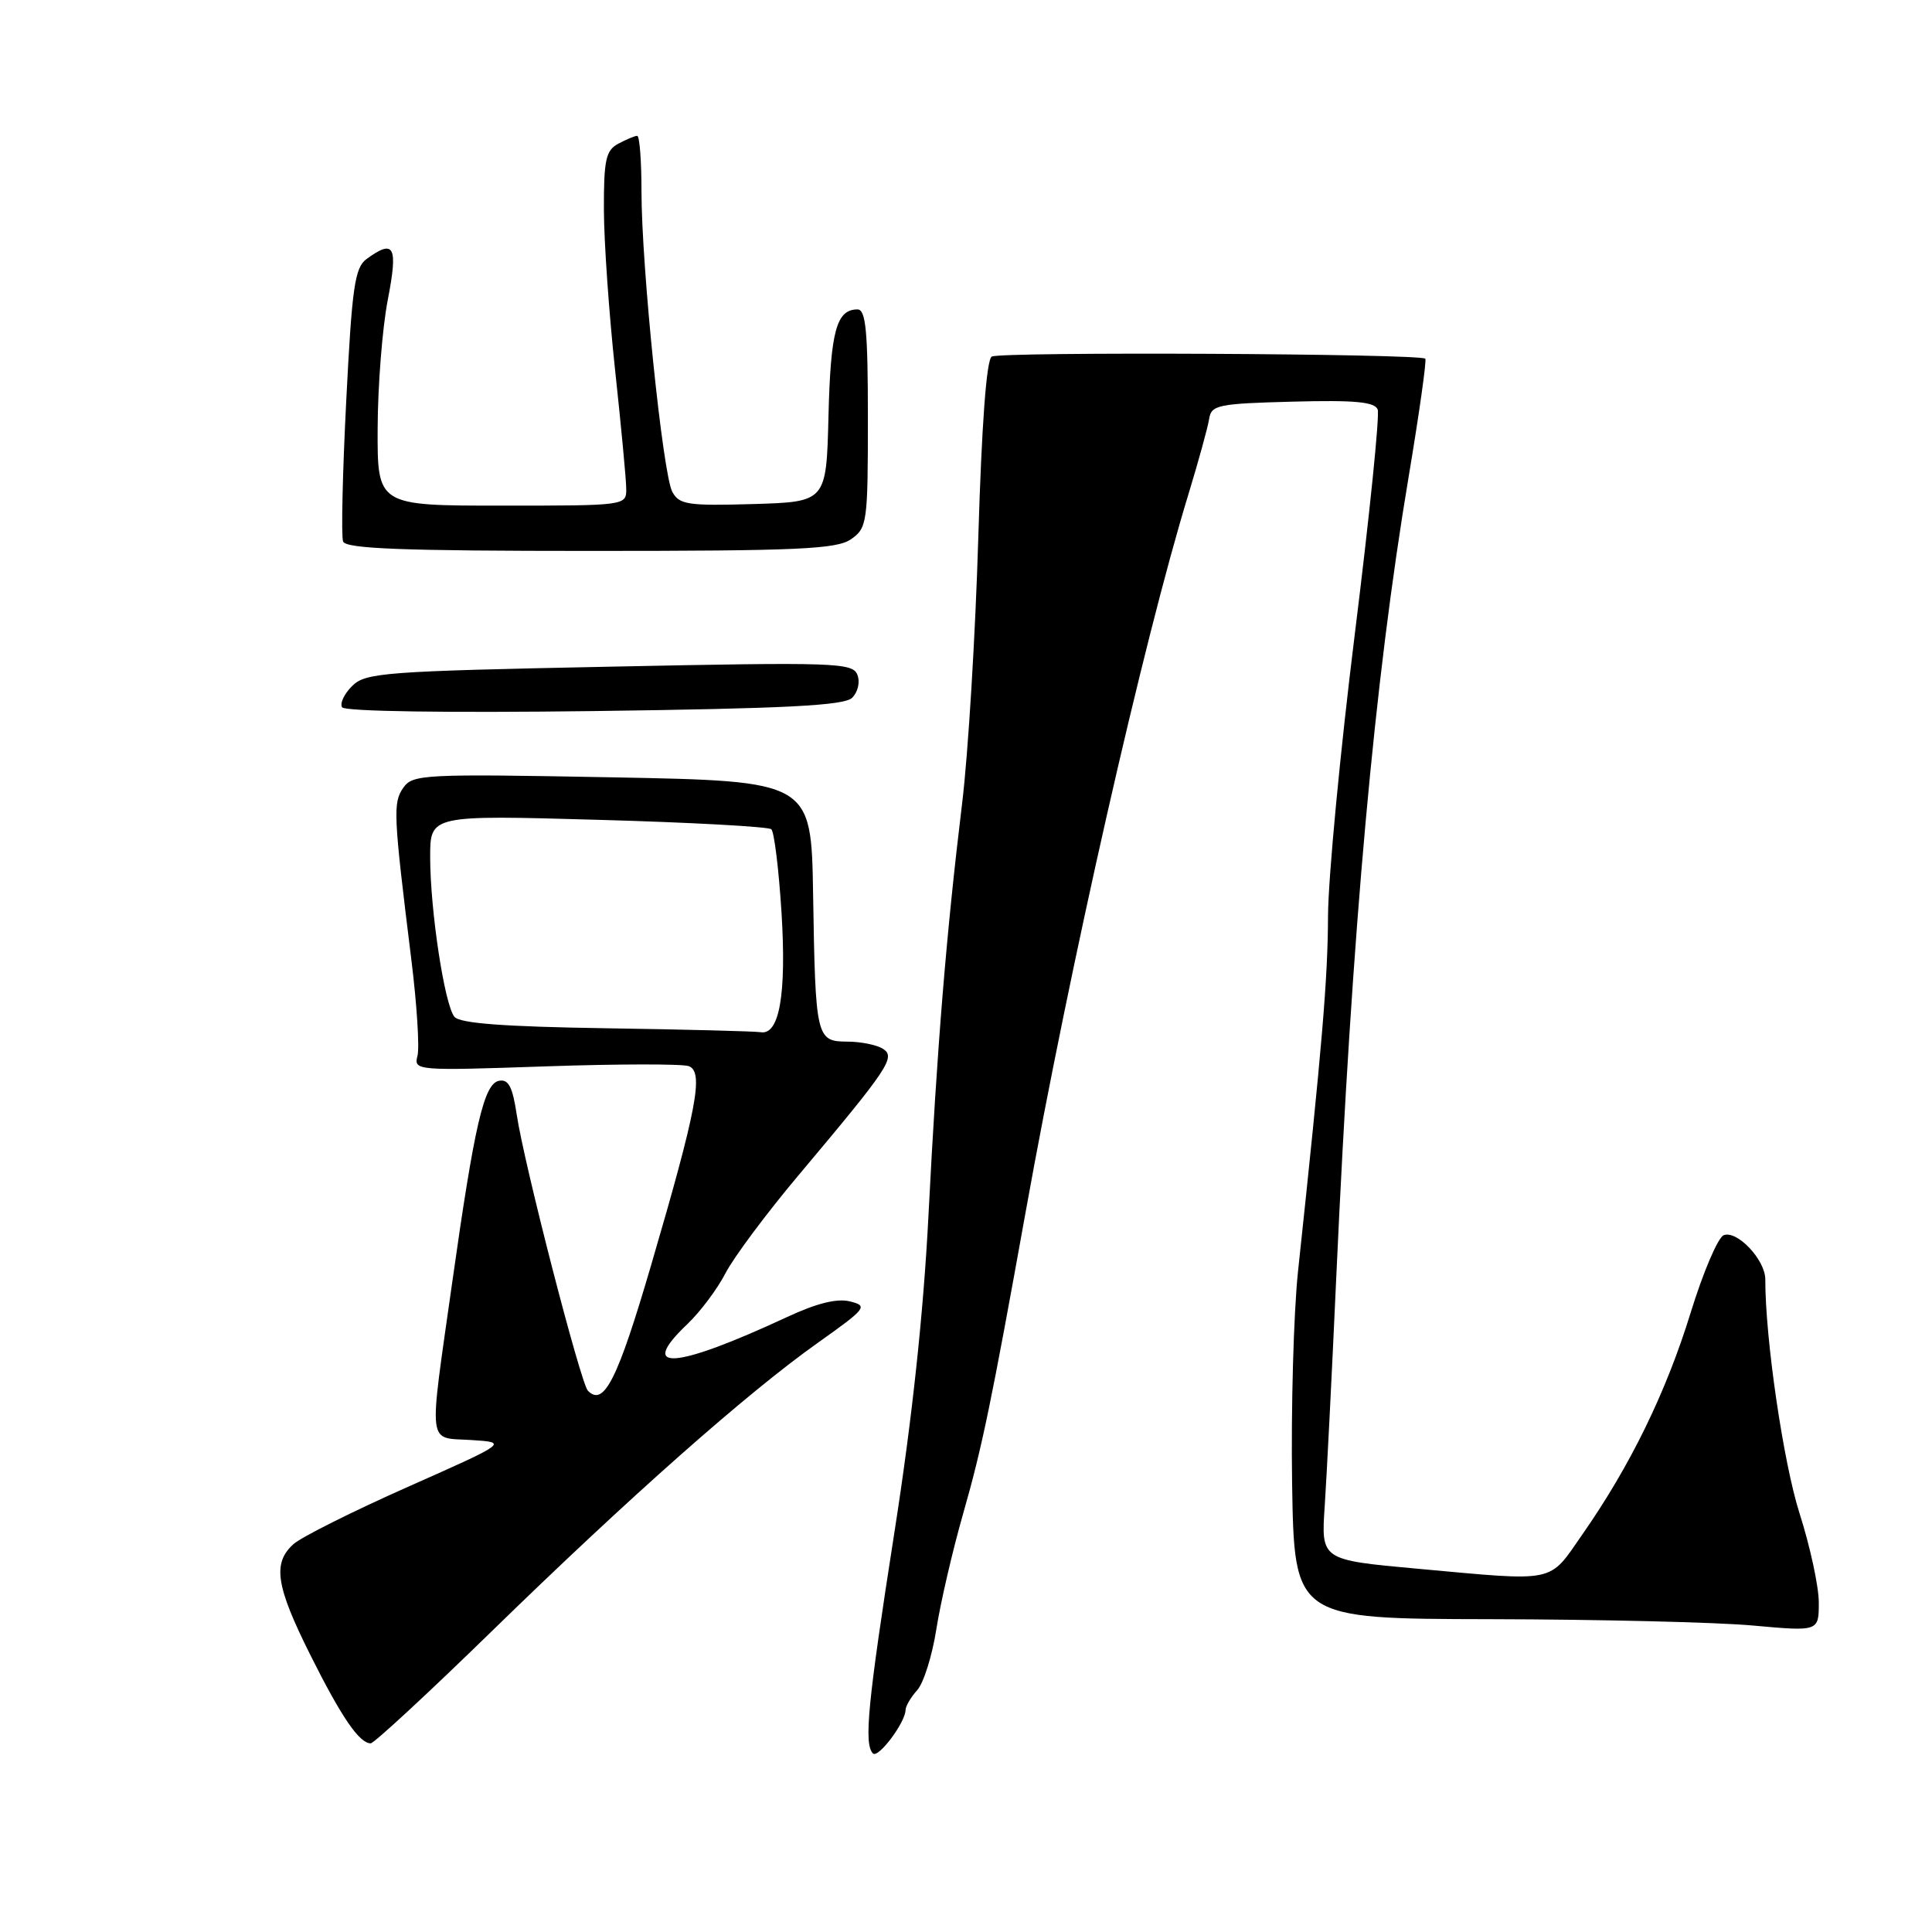 <?xml version="1.0" encoding="UTF-8" standalone="no"?>
<!DOCTYPE svg PUBLIC "-//W3C//DTD SVG 1.1//EN" "http://www.w3.org/Graphics/SVG/1.1/DTD/svg11.dtd" >
<svg xmlns="http://www.w3.org/2000/svg" xmlns:xlink="http://www.w3.org/1999/xlink" version="1.1" viewBox="0 0 256 256">
 <g >
 <path fill="currentColor"
d=" M 119.99 226.58 C 120.00 226.07 120.69 224.89 121.53 223.96 C 122.38 223.03 123.52 219.39 124.07 215.88 C 124.62 212.37 126.22 205.45 127.64 200.50 C 130.14 191.77 131.38 185.74 135.92 160.50 C 141.82 127.67 151.47 85.13 157.47 65.50 C 158.81 61.10 160.05 56.60 160.22 55.50 C 160.50 53.66 161.41 53.48 171.28 53.22 C 179.50 53.00 182.16 53.25 182.55 54.26 C 182.83 54.99 181.47 68.34 179.53 83.92 C 177.59 99.51 175.99 116.37 175.97 121.38 C 175.94 129.66 175.21 138.40 171.99 168.50 C 171.41 174.00 171.06 186.60 171.21 196.50 C 171.50 214.50 171.50 214.50 197.50 214.55 C 211.80 214.58 227.44 214.95 232.25 215.39 C 241.00 216.18 241.00 216.18 241.00 212.34 C 241.00 210.23 239.85 204.90 238.44 200.50 C 236.31 193.81 233.90 177.40 233.91 169.52 C 233.91 166.94 230.19 162.99 228.40 163.67 C 227.64 163.97 225.67 168.58 224.02 173.94 C 220.77 184.48 216.03 194.20 209.72 203.25 C 205.12 209.85 206.50 209.56 187.78 207.86 C 175.05 206.70 175.05 206.70 175.53 199.60 C 175.79 195.70 176.48 182.15 177.05 169.50 C 179.18 122.73 182.11 90.30 186.65 63.19 C 188.06 54.77 189.05 47.72 188.86 47.53 C 188.17 46.85 132.49 46.58 131.41 47.25 C 130.71 47.68 130.08 56.21 129.63 71.21 C 129.25 84.02 128.29 99.90 127.48 106.50 C 125.39 123.73 124.16 138.77 123.03 161.00 C 122.37 173.94 120.86 188.06 118.52 203.00 C 114.97 225.72 114.45 231.11 115.67 232.34 C 116.37 233.04 119.98 228.22 119.99 226.58 Z  M 65.21 216.10 C 83.41 198.36 98.95 184.61 108.35 177.94 C 114.80 173.36 115.05 173.05 112.65 172.45 C 110.92 172.01 108.23 172.68 104.30 174.51 C 89.35 181.46 84.38 181.81 91.09 175.44 C 92.79 173.82 95.06 170.79 96.13 168.71 C 97.21 166.62 101.57 160.76 105.84 155.69 C 117.79 141.47 118.73 140.07 116.98 138.96 C 116.16 138.45 114.05 138.02 112.27 138.02 C 108.15 138.00 108.05 137.54 107.74 118.50 C 107.50 103.50 107.50 103.50 81.13 103.00 C 56.13 102.53 54.69 102.60 53.44 104.38 C 52.05 106.37 52.12 107.89 54.51 127.20 C 55.24 133.08 55.60 138.80 55.32 139.90 C 54.80 141.86 55.14 141.89 72.28 141.30 C 81.90 140.97 90.44 140.96 91.27 141.27 C 93.27 142.04 92.37 146.83 86.25 167.73 C 81.83 182.82 80.01 186.44 77.90 184.28 C 76.94 183.30 69.42 154.14 68.47 147.70 C 67.92 144.02 67.38 142.97 66.13 143.21 C 64.13 143.58 62.88 148.97 59.91 170.00 C 56.78 192.14 56.57 190.44 62.42 190.81 C 67.33 191.12 67.33 191.12 54.04 197.02 C 46.74 200.26 39.91 203.68 38.88 204.61 C 36.09 207.13 36.55 210.15 41.11 219.27 C 45.23 227.52 47.61 231.00 49.12 231.00 C 49.56 231.00 56.81 224.29 65.21 216.10 Z  M 112.89 92.48 C 113.67 91.73 113.99 90.40 113.61 89.42 C 112.98 87.80 110.76 87.72 80.75 88.34 C 50.94 88.94 48.42 89.13 46.66 90.90 C 45.61 91.94 45.01 93.21 45.33 93.72 C 45.67 94.27 59.22 94.47 78.70 94.22 C 104.04 93.89 111.82 93.49 112.89 92.48 Z  M 112.78 71.44 C 114.90 69.96 115.00 69.23 115.00 55.44 C 115.00 43.84 114.73 41.00 113.62 41.00 C 110.84 41.00 110.06 43.85 109.78 55.06 C 109.50 66.50 109.50 66.50 99.80 66.79 C 91.11 67.04 90.00 66.87 89.08 65.16 C 87.82 62.79 85.00 35.34 85.00 25.36 C 85.00 21.31 84.75 18.00 84.43 18.00 C 84.12 18.00 83.00 18.47 81.93 19.04 C 80.28 19.92 80.00 21.17 80.02 27.79 C 80.03 32.03 80.70 41.58 81.50 49.00 C 82.30 56.42 82.97 63.51 82.98 64.75 C 83.00 66.99 82.95 67.00 66.50 67.00 C 50.00 67.00 50.00 67.00 50.04 56.75 C 50.06 51.11 50.66 43.46 51.38 39.75 C 52.76 32.61 52.26 31.63 48.57 34.32 C 47.01 35.47 46.64 38.04 45.88 53.07 C 45.39 62.66 45.20 71.06 45.46 71.75 C 45.83 72.71 53.32 73.00 78.25 73.00 C 105.87 73.00 110.88 72.77 112.78 71.44 Z  M 80.35 136.25 C 66.73 136.04 60.92 135.60 60.21 134.73 C 58.90 133.12 57.00 120.60 57.00 113.56 C 57.00 108.00 57.00 108.00 79.25 108.63 C 91.49 108.97 101.82 109.54 102.20 109.88 C 102.59 110.22 103.20 115.23 103.56 121.00 C 104.22 131.79 103.27 137.22 100.77 136.77 C 100.07 136.65 90.88 136.41 80.35 136.25 Z "/>
</g>
</svg>
